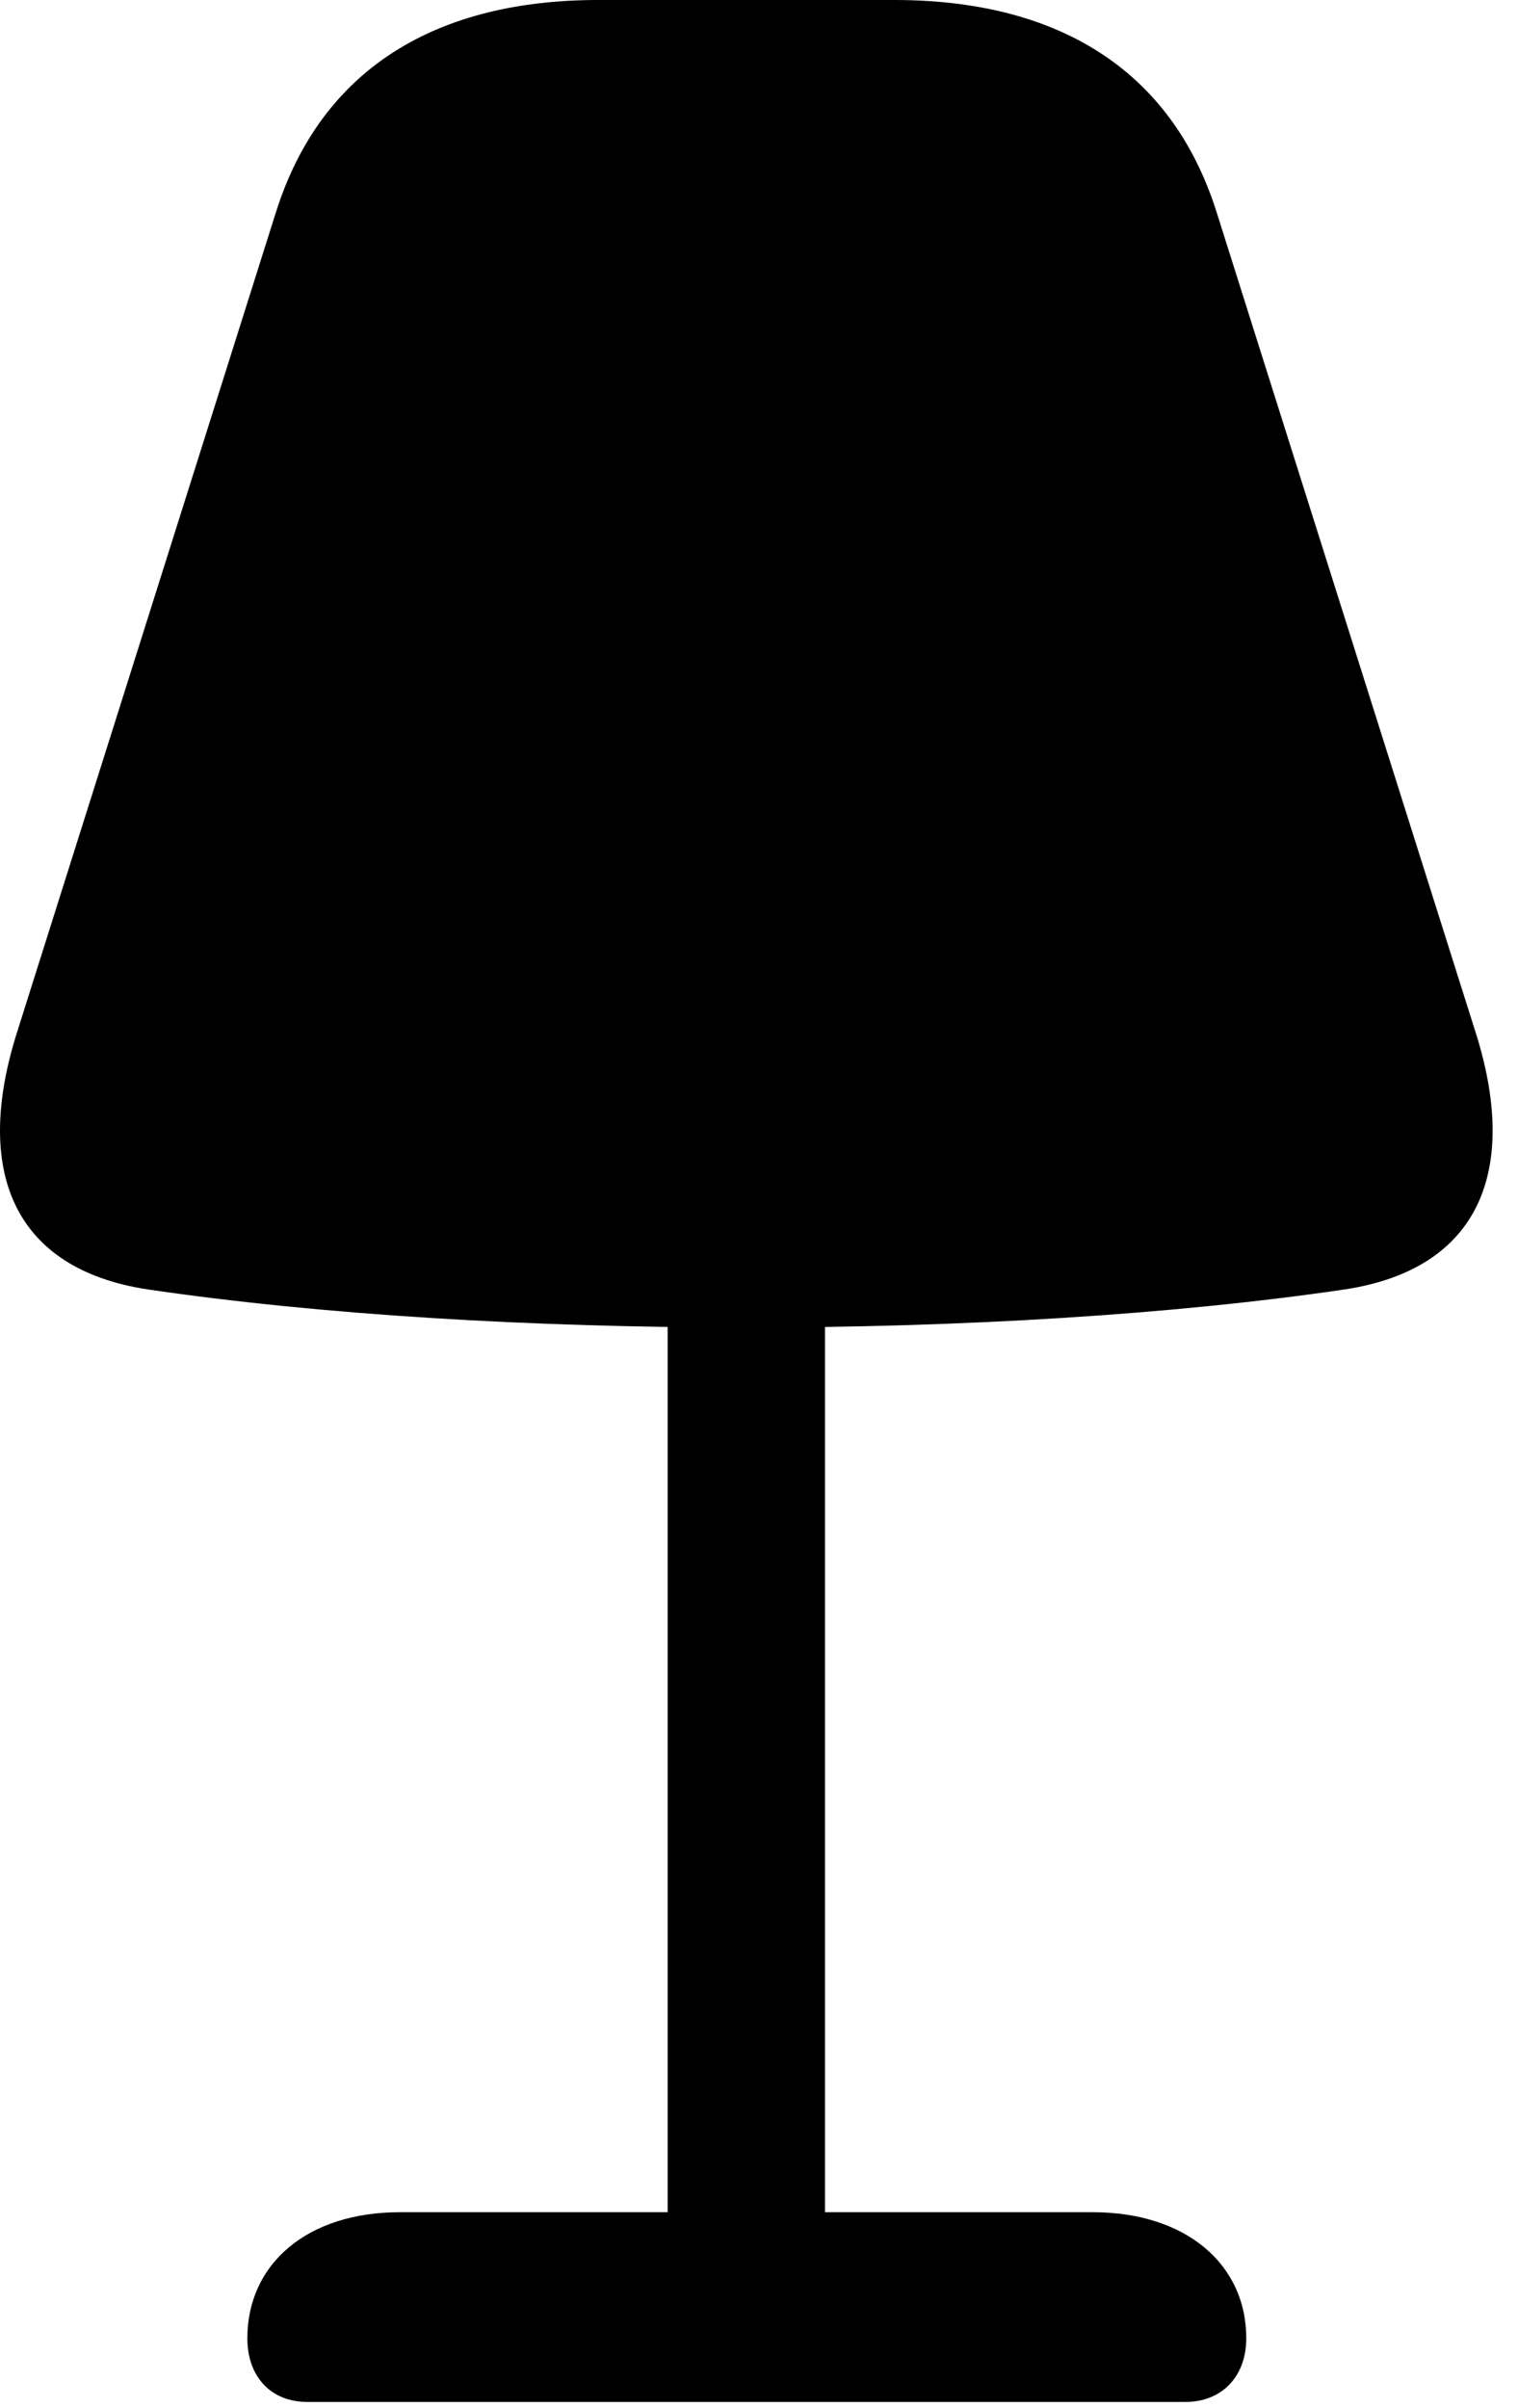 <svg version="1.1" xmlns="http://www.w3.org/2000/svg" xmlns:xlink="http://www.w3.org/1999/xlink" viewBox="0 0 21.234 33.674">
 <g>
  
  <path d="M10.446 18.566C13.44 18.566 16.393 18.389 18.813 18.033C20.7 17.746 21.261 16.365 20.632 14.41L17.022 2.98C16.38 0.93 14.739 0 12.511 0L8.368 0C6.139 0 4.499 0.93 3.856 2.98L0.247 14.41C-0.382 16.365 0.179 17.746 2.065 18.033C4.485 18.389 7.438 18.566 10.446 18.566ZM9.339 17.814L9.339 32.648L11.54 32.648L11.54 17.814ZM4.294 33.592L16.585 33.592C17.091 33.592 17.433 33.236 17.433 32.703C17.433 31.664 16.585 30.939 15.286 30.939L5.593 30.939C4.294 30.939 3.46 31.664 3.46 32.703C3.46 33.236 3.788 33.592 4.294 33.592Z" style="fill:hsl(0 0 0/0.85)"></path>
 </g>
</svg>